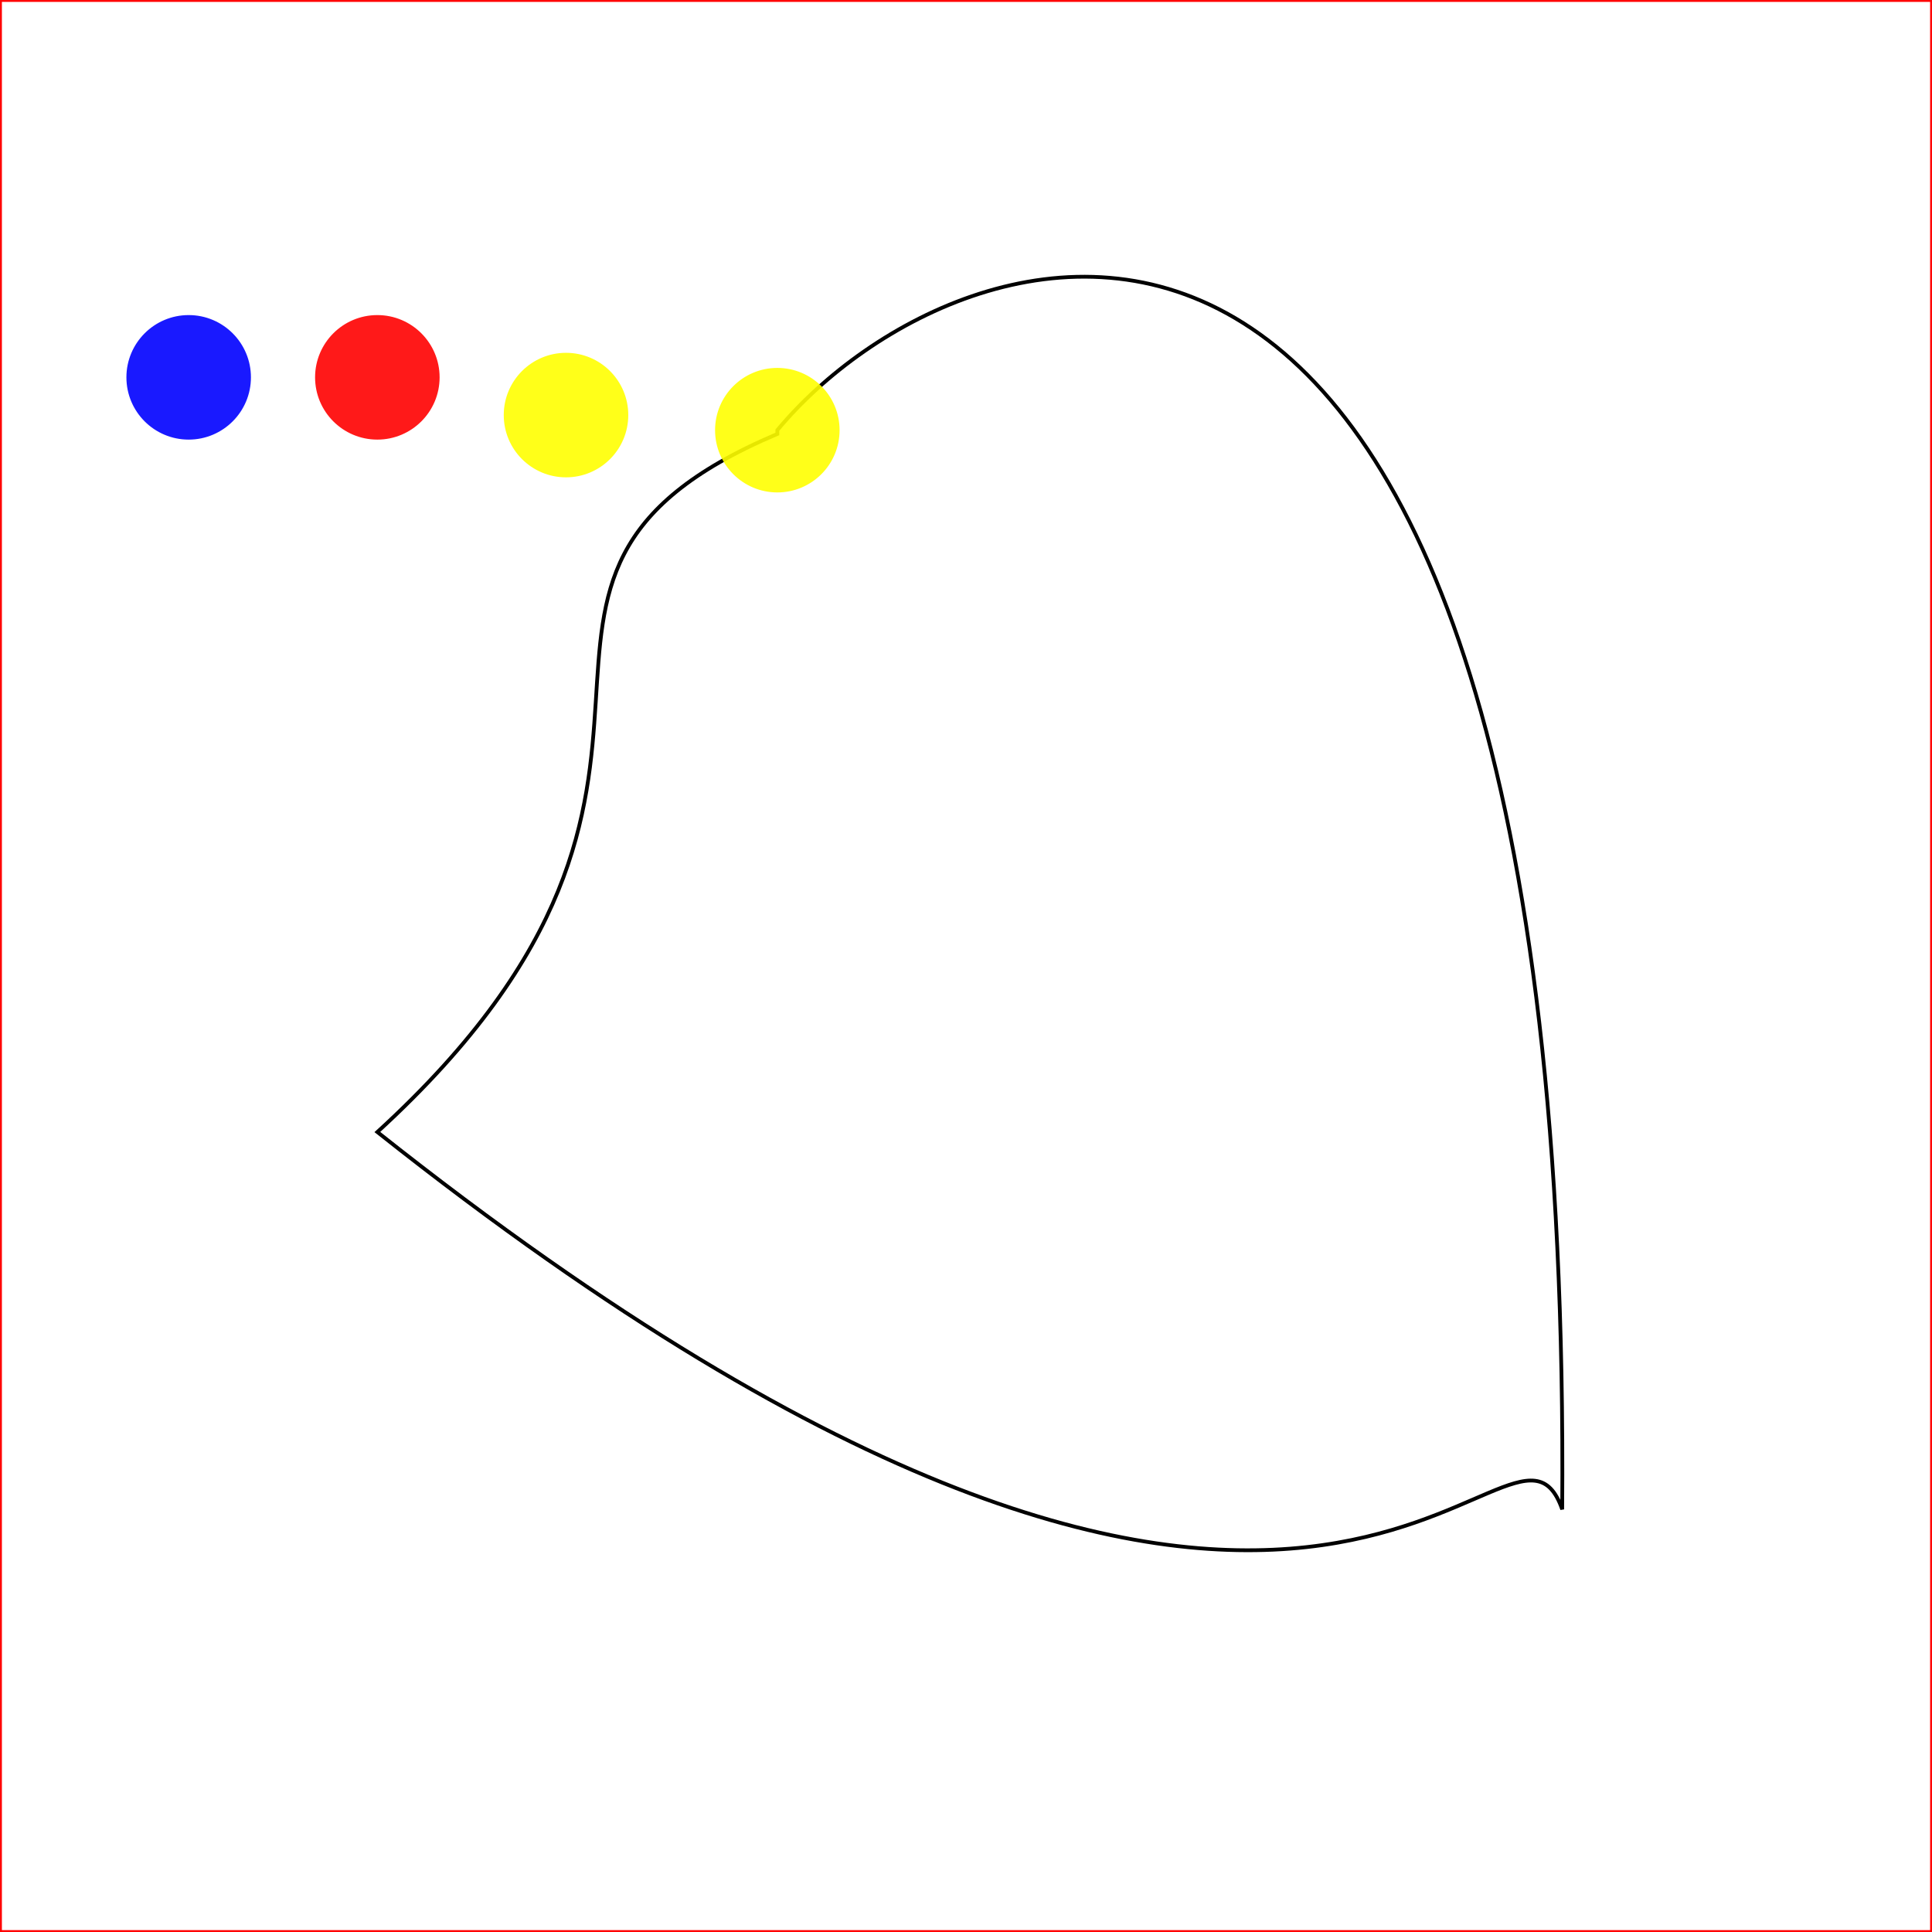 <svg xmlns="http://www.w3.org/2000/svg" height="512" width="512">

  <rect width="100%" height="100%" fill="#333333" stroke="none"/>

  <rect width="512" height="512" stroke="red" fill="white"/>

  <path d="
    M206 114
    C
    255 55 417 2 414 400
    400 360 352 500 100 300 
    205 204 114 154 206 115z" fill="none" stroke="#000" stroke-width="1px"/>

  <circle fill="yellow" stroke="yellow" cx="206" cy="114" r="16" opacity="0.9">
    <animate attributeName="opacity" to="1" begin="0s" dur="2s" fill="freeze" repeatCount="0" />
  </circle>

<circle fill="yellow" stroke="yellow" cx="150" cy="110" r="16" opacity="0.9">
    <animate attributeName="opacity" to="1" begin="2s" dur="2s" fill="freeze" repeatCount="0" />
  </circle>

<circle fill="red" stroke="red" cx="100" cy="100" r="16" opacity="0.9">
    <animate attributeName="opacity" to="1" begin="4s" dur="2s" fill="freeze" repeatCount="0" />
  </circle>

<circle fill="blue" stroke="blue" cx="50" cy="100" r="16" opacity="0.9">
    <animate attributeName="opacity" to="1" begin="6s" dur="2s" fill="freeze" repeatCount="0" />
  </circle>
</svg>
